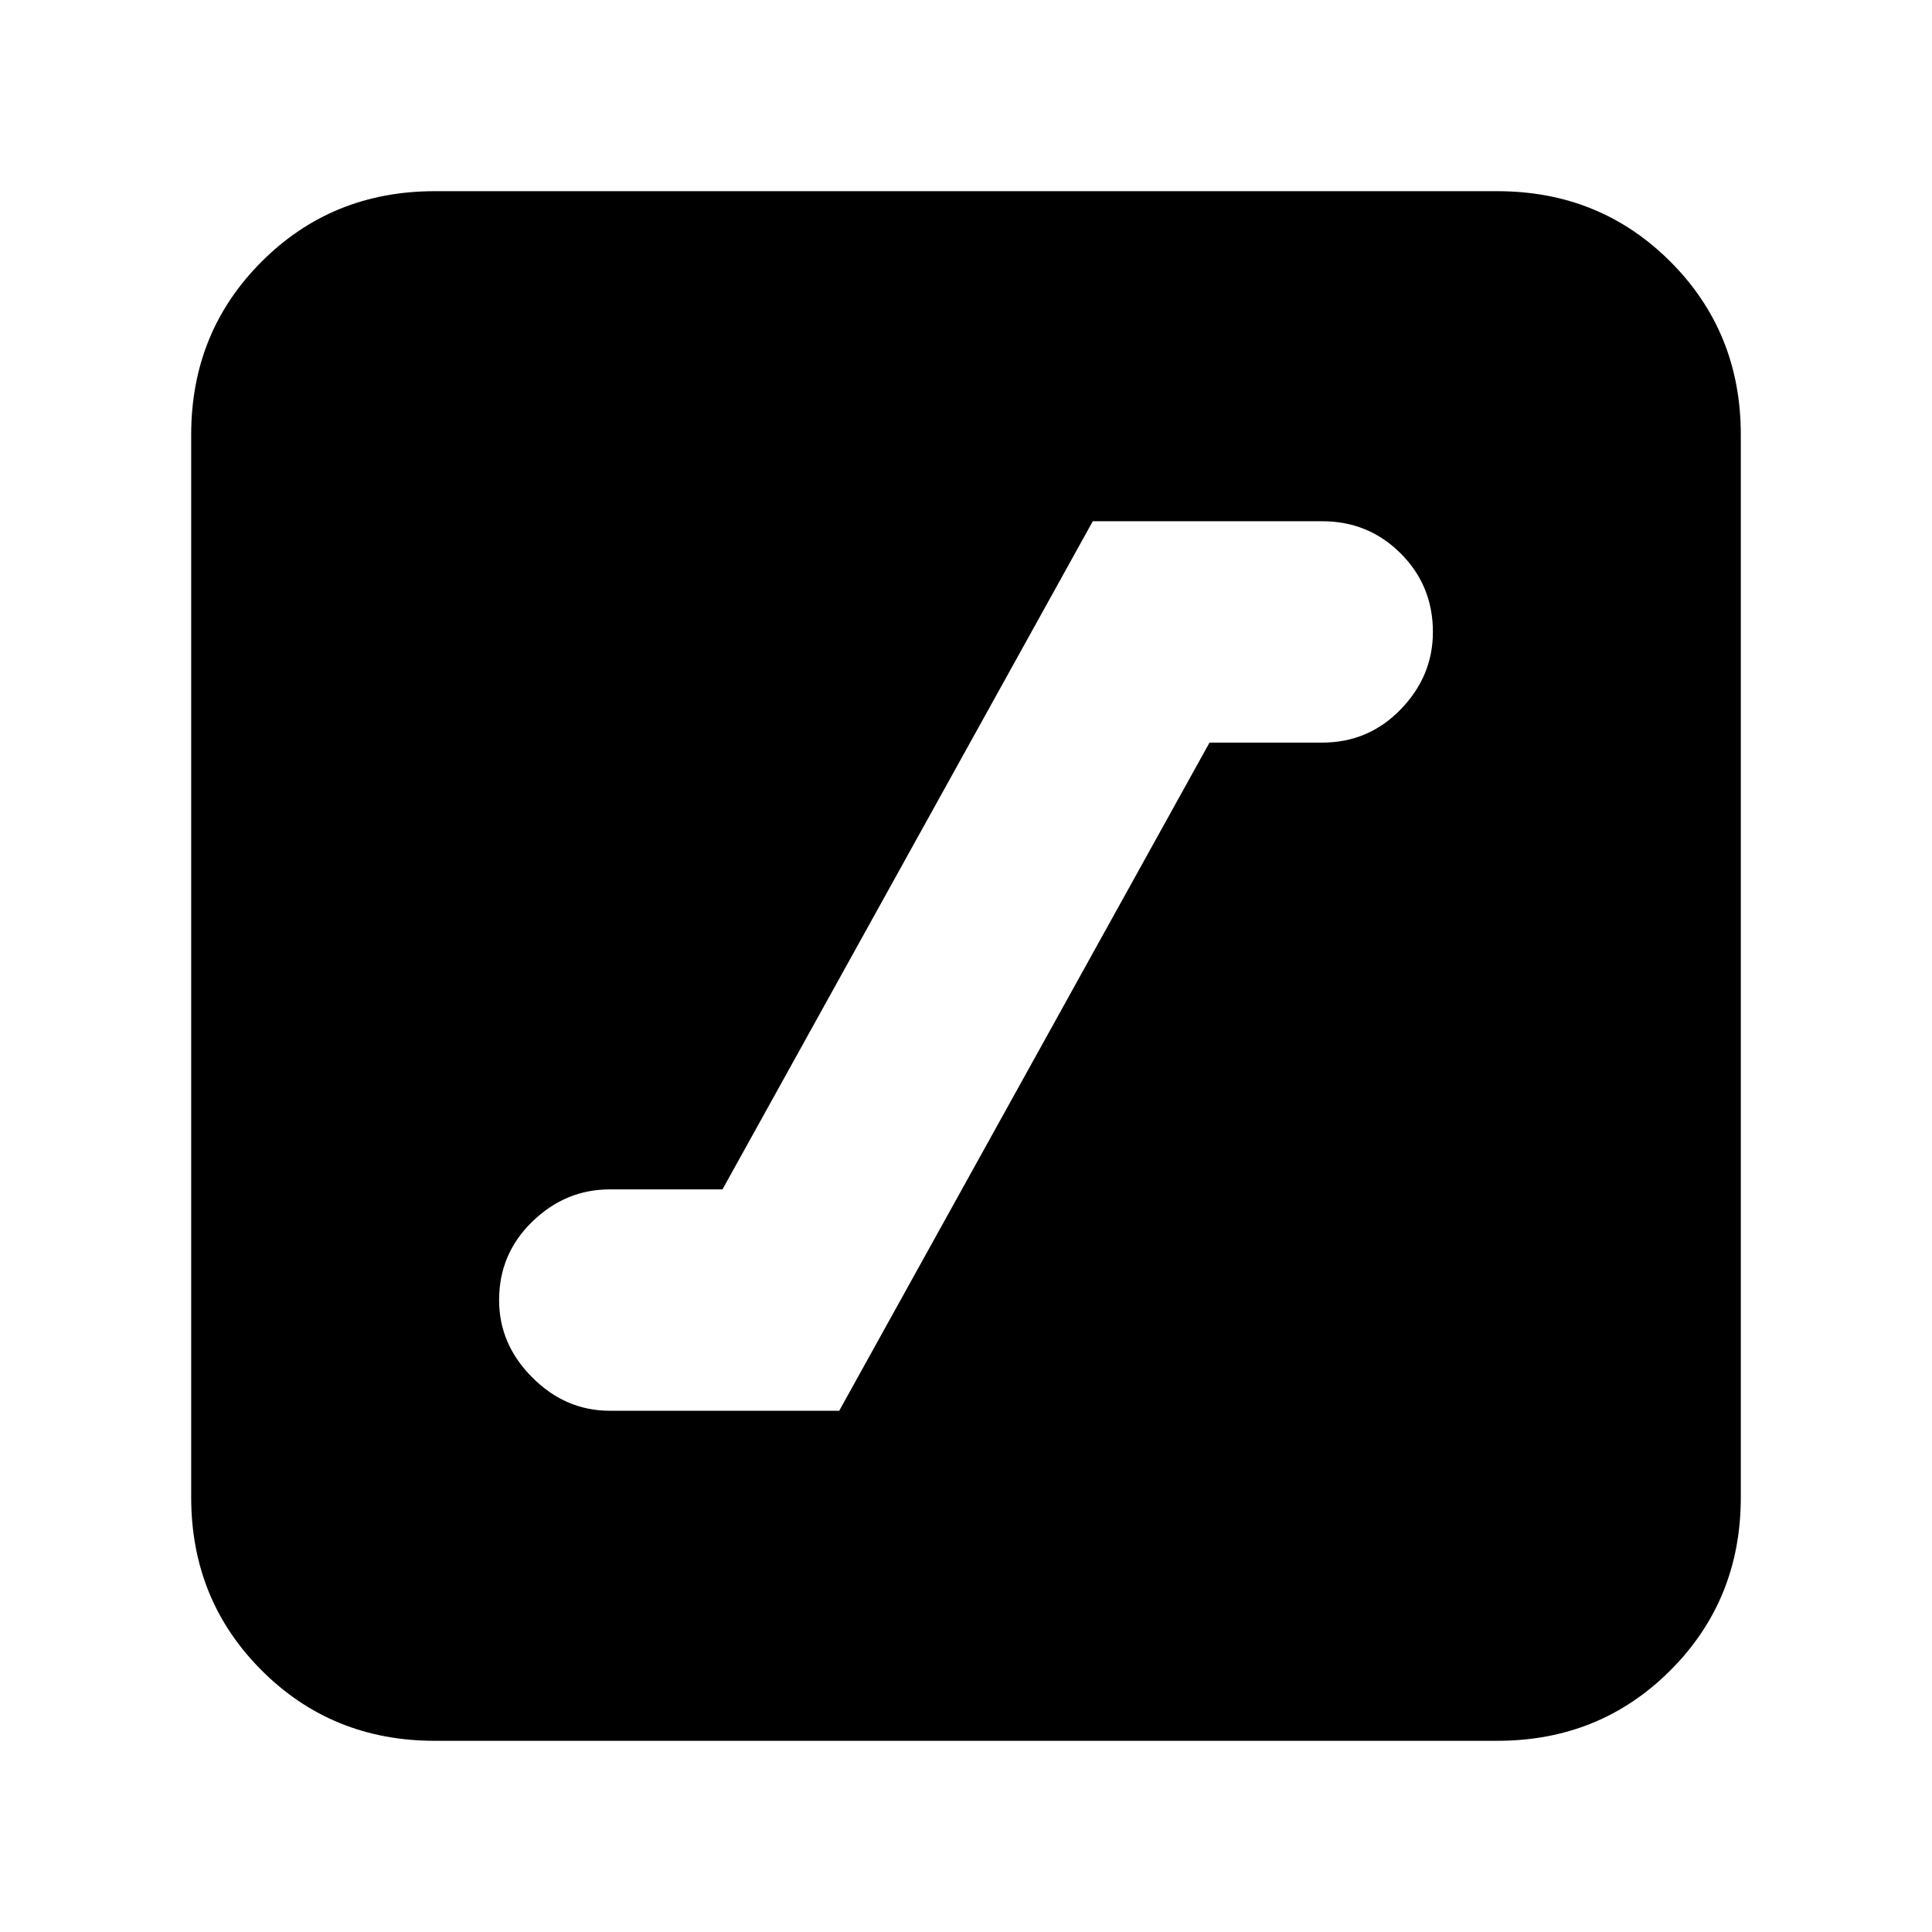 <svg xmlns="http://www.w3.org/2000/svg" height="24" width="24"><path d="M7.575 17.525h2.85l4.6-8.3h1.4q.575 0 .975-.413.4-.412.4-.962 0-.575-.4-.975t-.975-.4h-2.85l-4.6 8.3h-1.4q-.55 0-.962.4-.413.4-.413.975 0 .55.413.962.412.413.962.413Zm-2.175 4.1q-1.275 0-2.15-.875t-.875-2.15V5.4q0-1.275.875-2.15t2.15-.875h13.2q1.275 0 2.15.875t.875 2.15v13.2q0 1.275-.875 2.15t-2.15.875Z"/></svg>